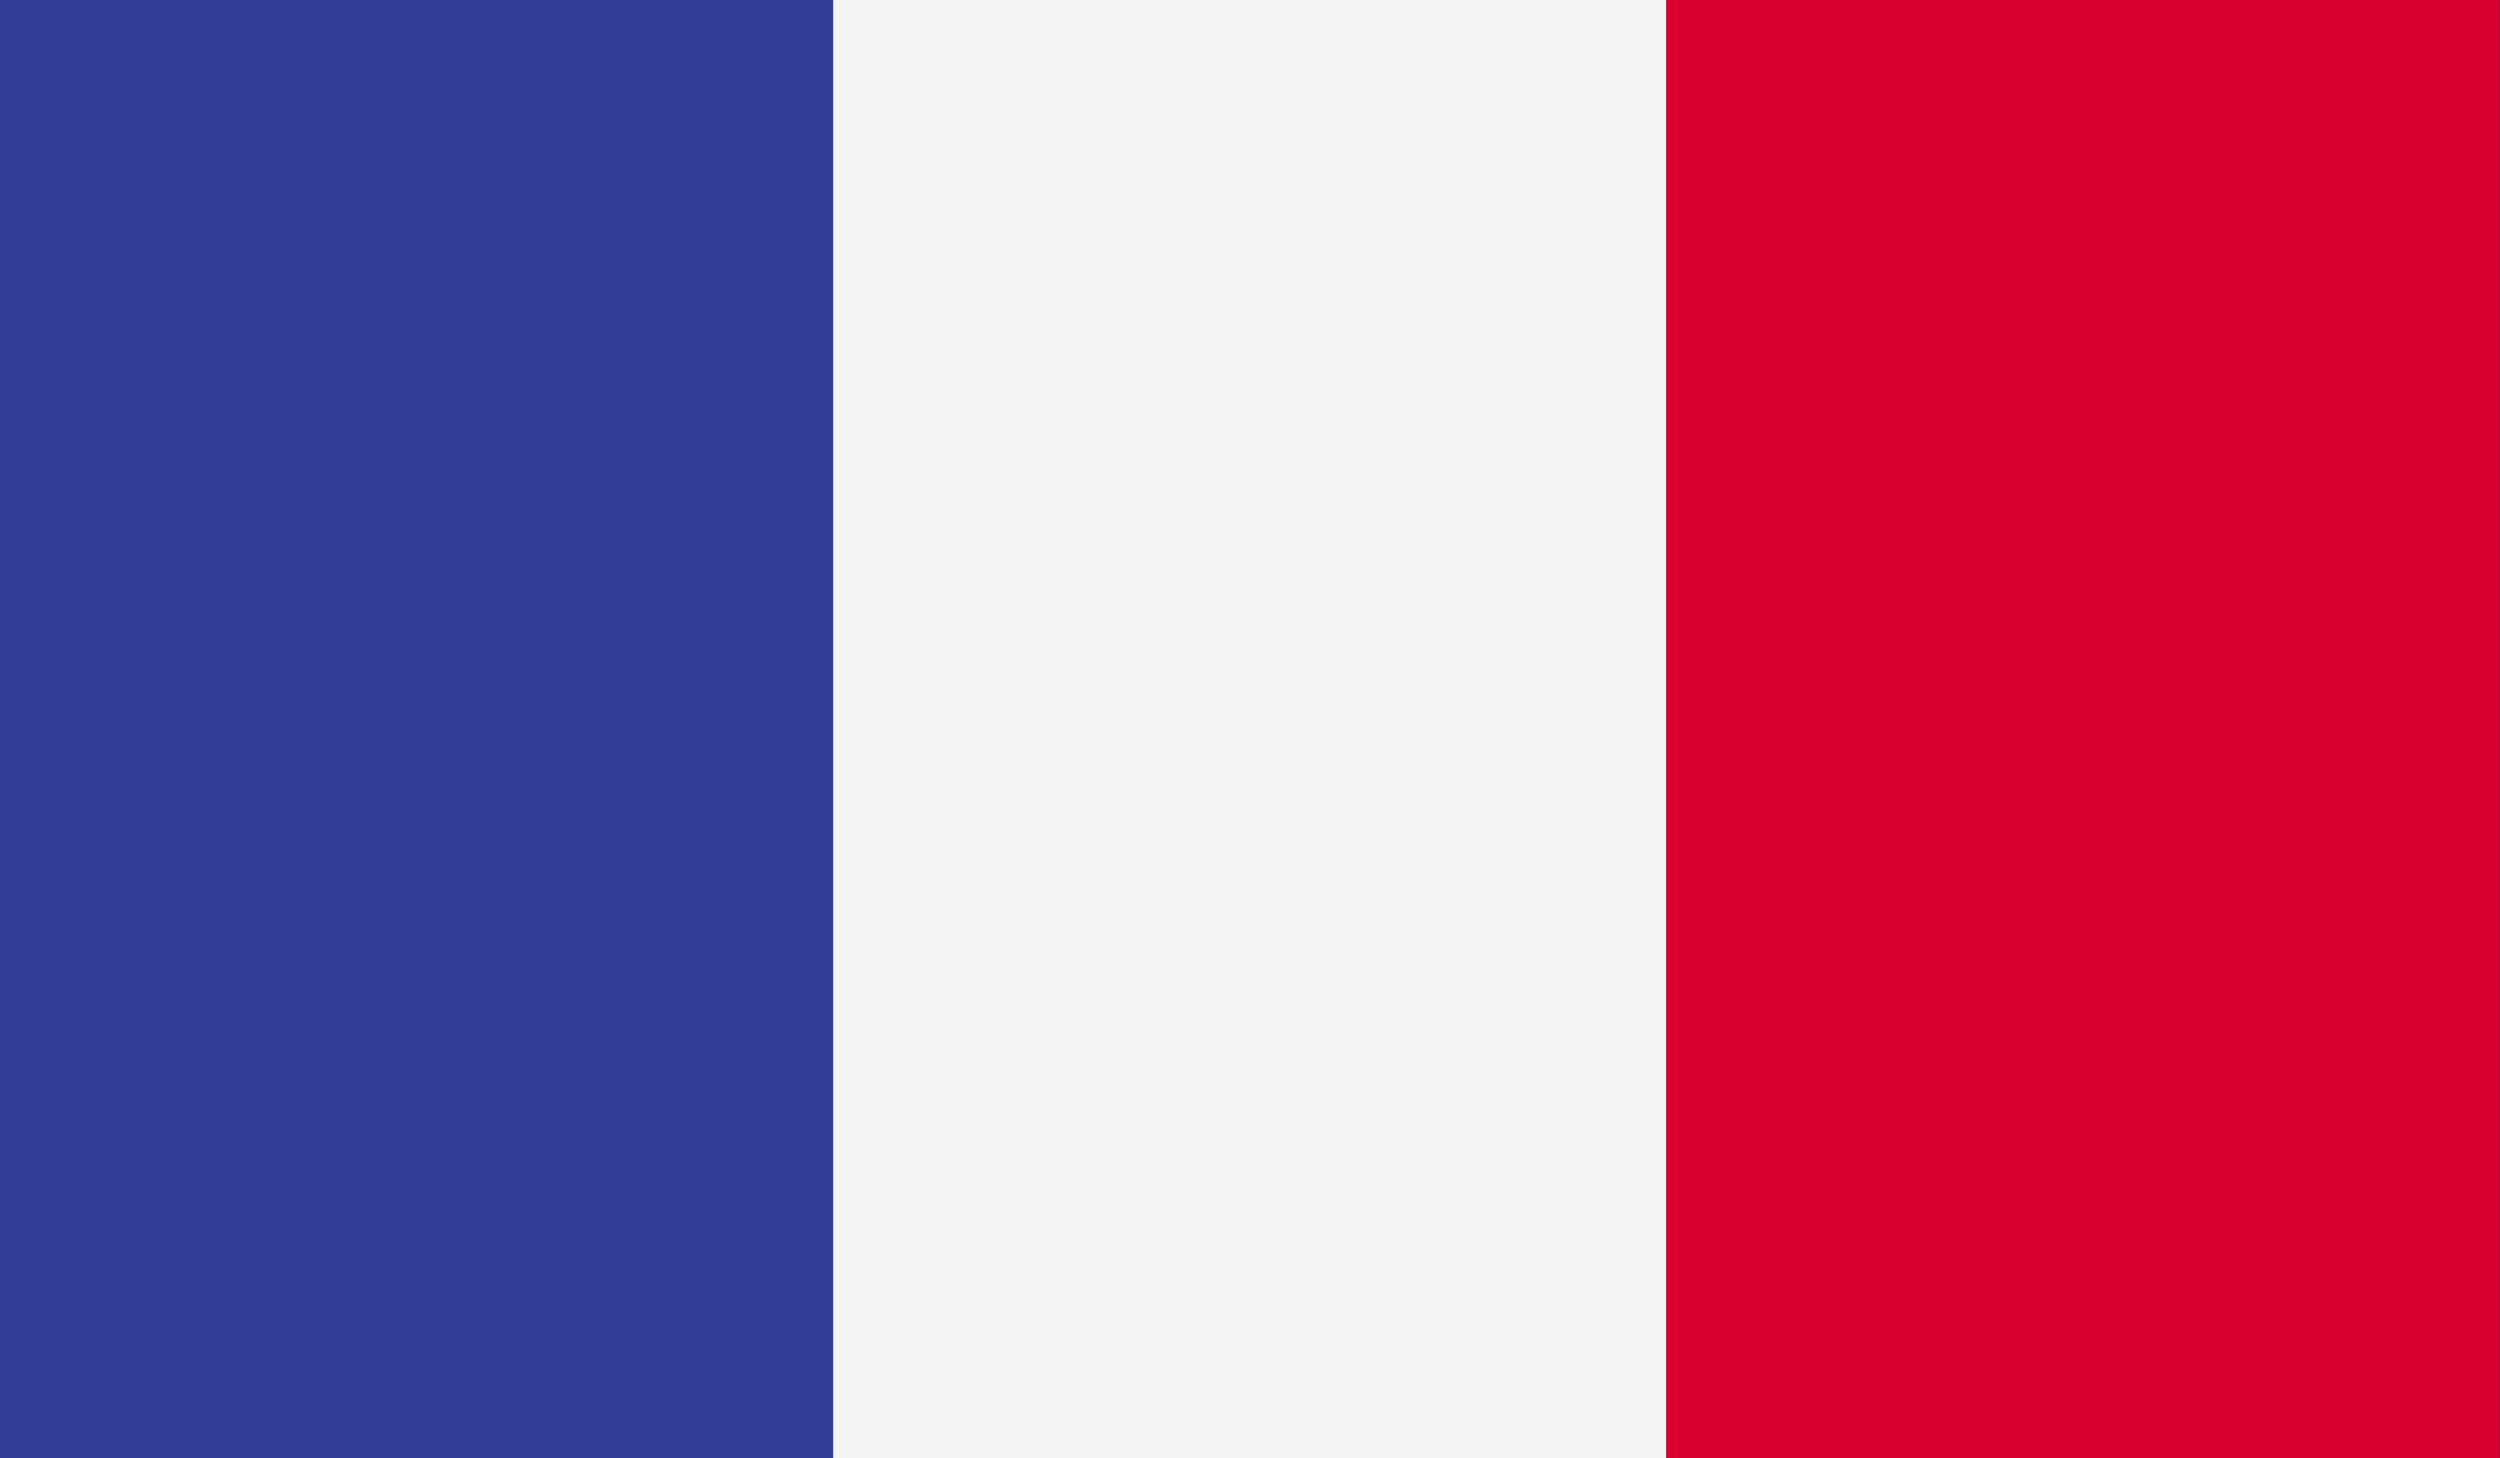 <svg xmlns="http://www.w3.org/2000/svg" xmlns:xlink="http://www.w3.org/1999/xlink" viewBox="0 0 58.93 34.37">
  <rect x="0" y="0" width="58.93" height="34.37" fill="#333333" stroke="none"/>
  <defs>
    <style>
      .a {
        fill: none;
      }

      .b {
        clip-path: url(#a);
      }

      .c {
        fill: #323e95;
      }

      .d {
        fill: #f4f4f4;
      }

      .e {
        fill: #d80031;
      }
    </style>
    <clipPath id="a" transform="translate(-809.88 -313.34)">
      <rect class="a" x="809.88" y="313.34" width="58.93" height="34.37"/>
    </clipPath>
  </defs>
  <title>France</title>
  <g class="b">
    <rect class="c" width="19.64" height="34.37"/>
    <rect class="d" x="19.64" width="19.64" height="34.37"/>
    <rect class="e" x="39.28" width="19.64" height="34.37"/>
  </g>
</svg>
